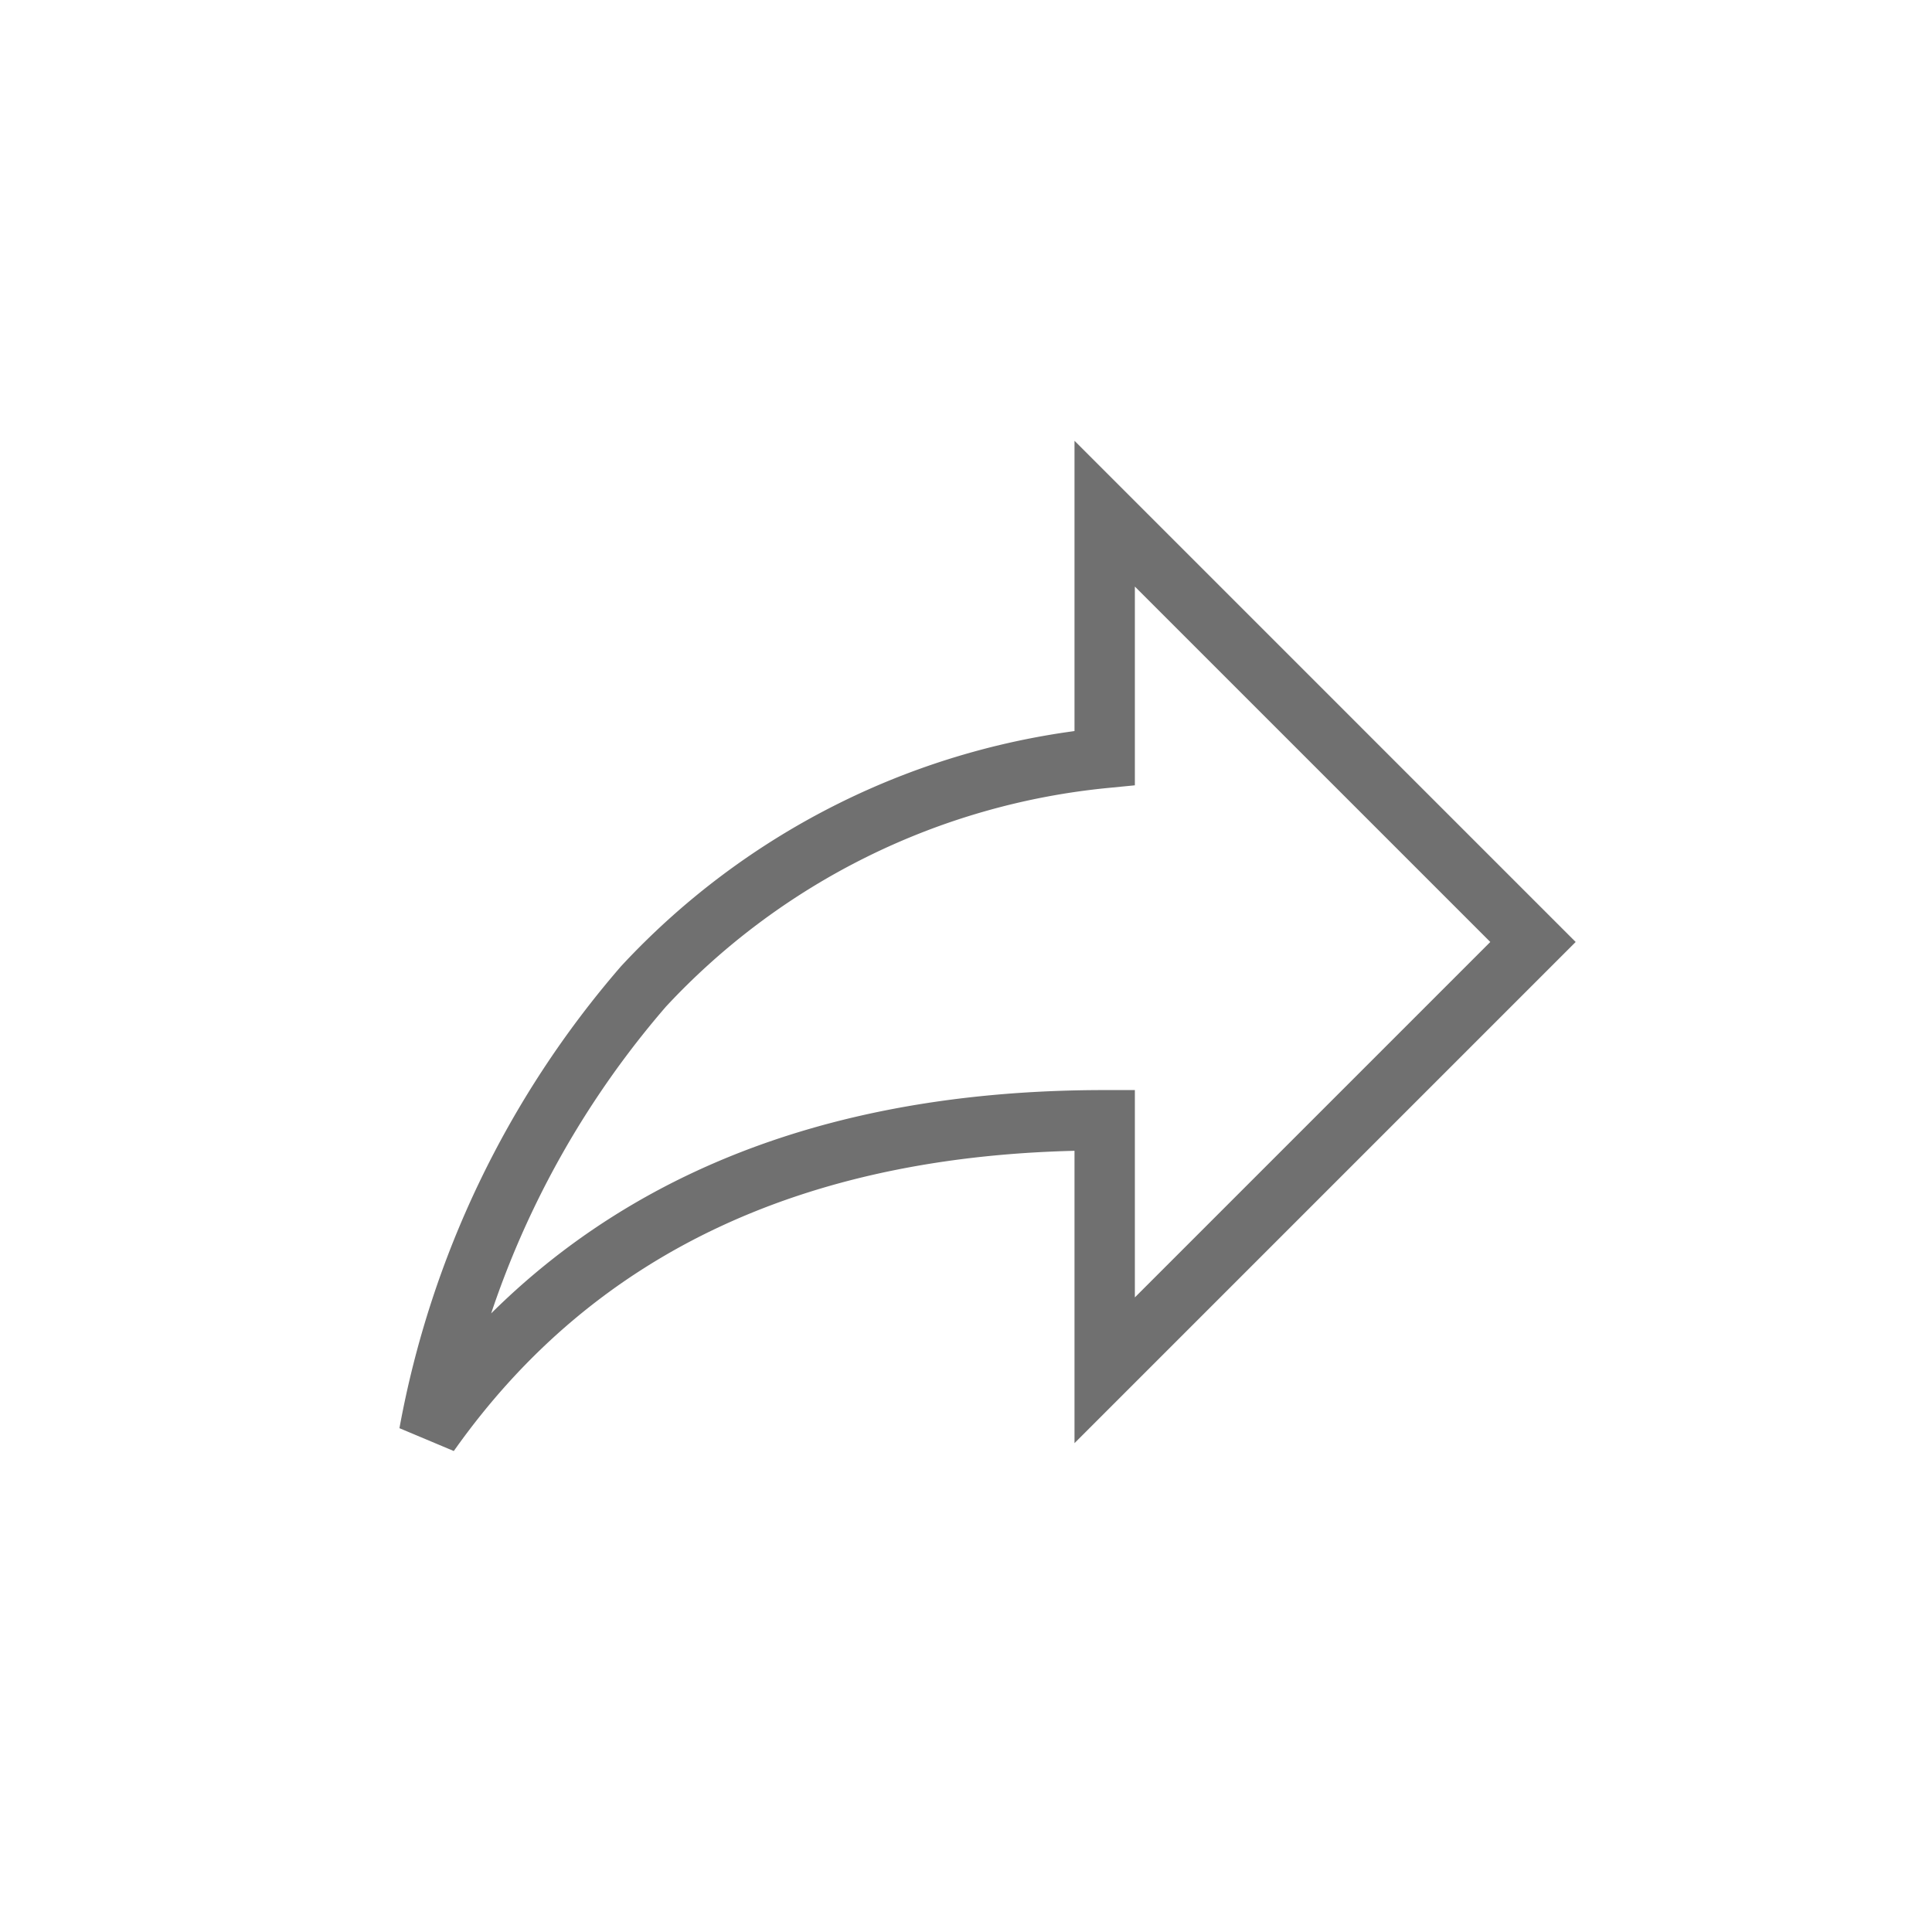 <svg id="Group_862" data-name="Group 862" xmlns="http://www.w3.org/2000/svg" width="32" height="32" viewBox="0 0 32 32">
  <rect id="Rectangle_210" data-name="Rectangle 210" width="32" height="32" fill="none"/>
  <path id="Path_19" data-name="Path 19" d="M13.439-10.191A12.024,12.024,0,0,0,5.8-6.406,15.6,15.6,0,0,0,2.25,1q3.666-5.19,11.189-5.19V-.049l7.094-7.094-7.094-7.094Z" transform="translate(4.858 22.745)" fill="none" stroke="#707070" stroke-width="1"/>
</svg>
